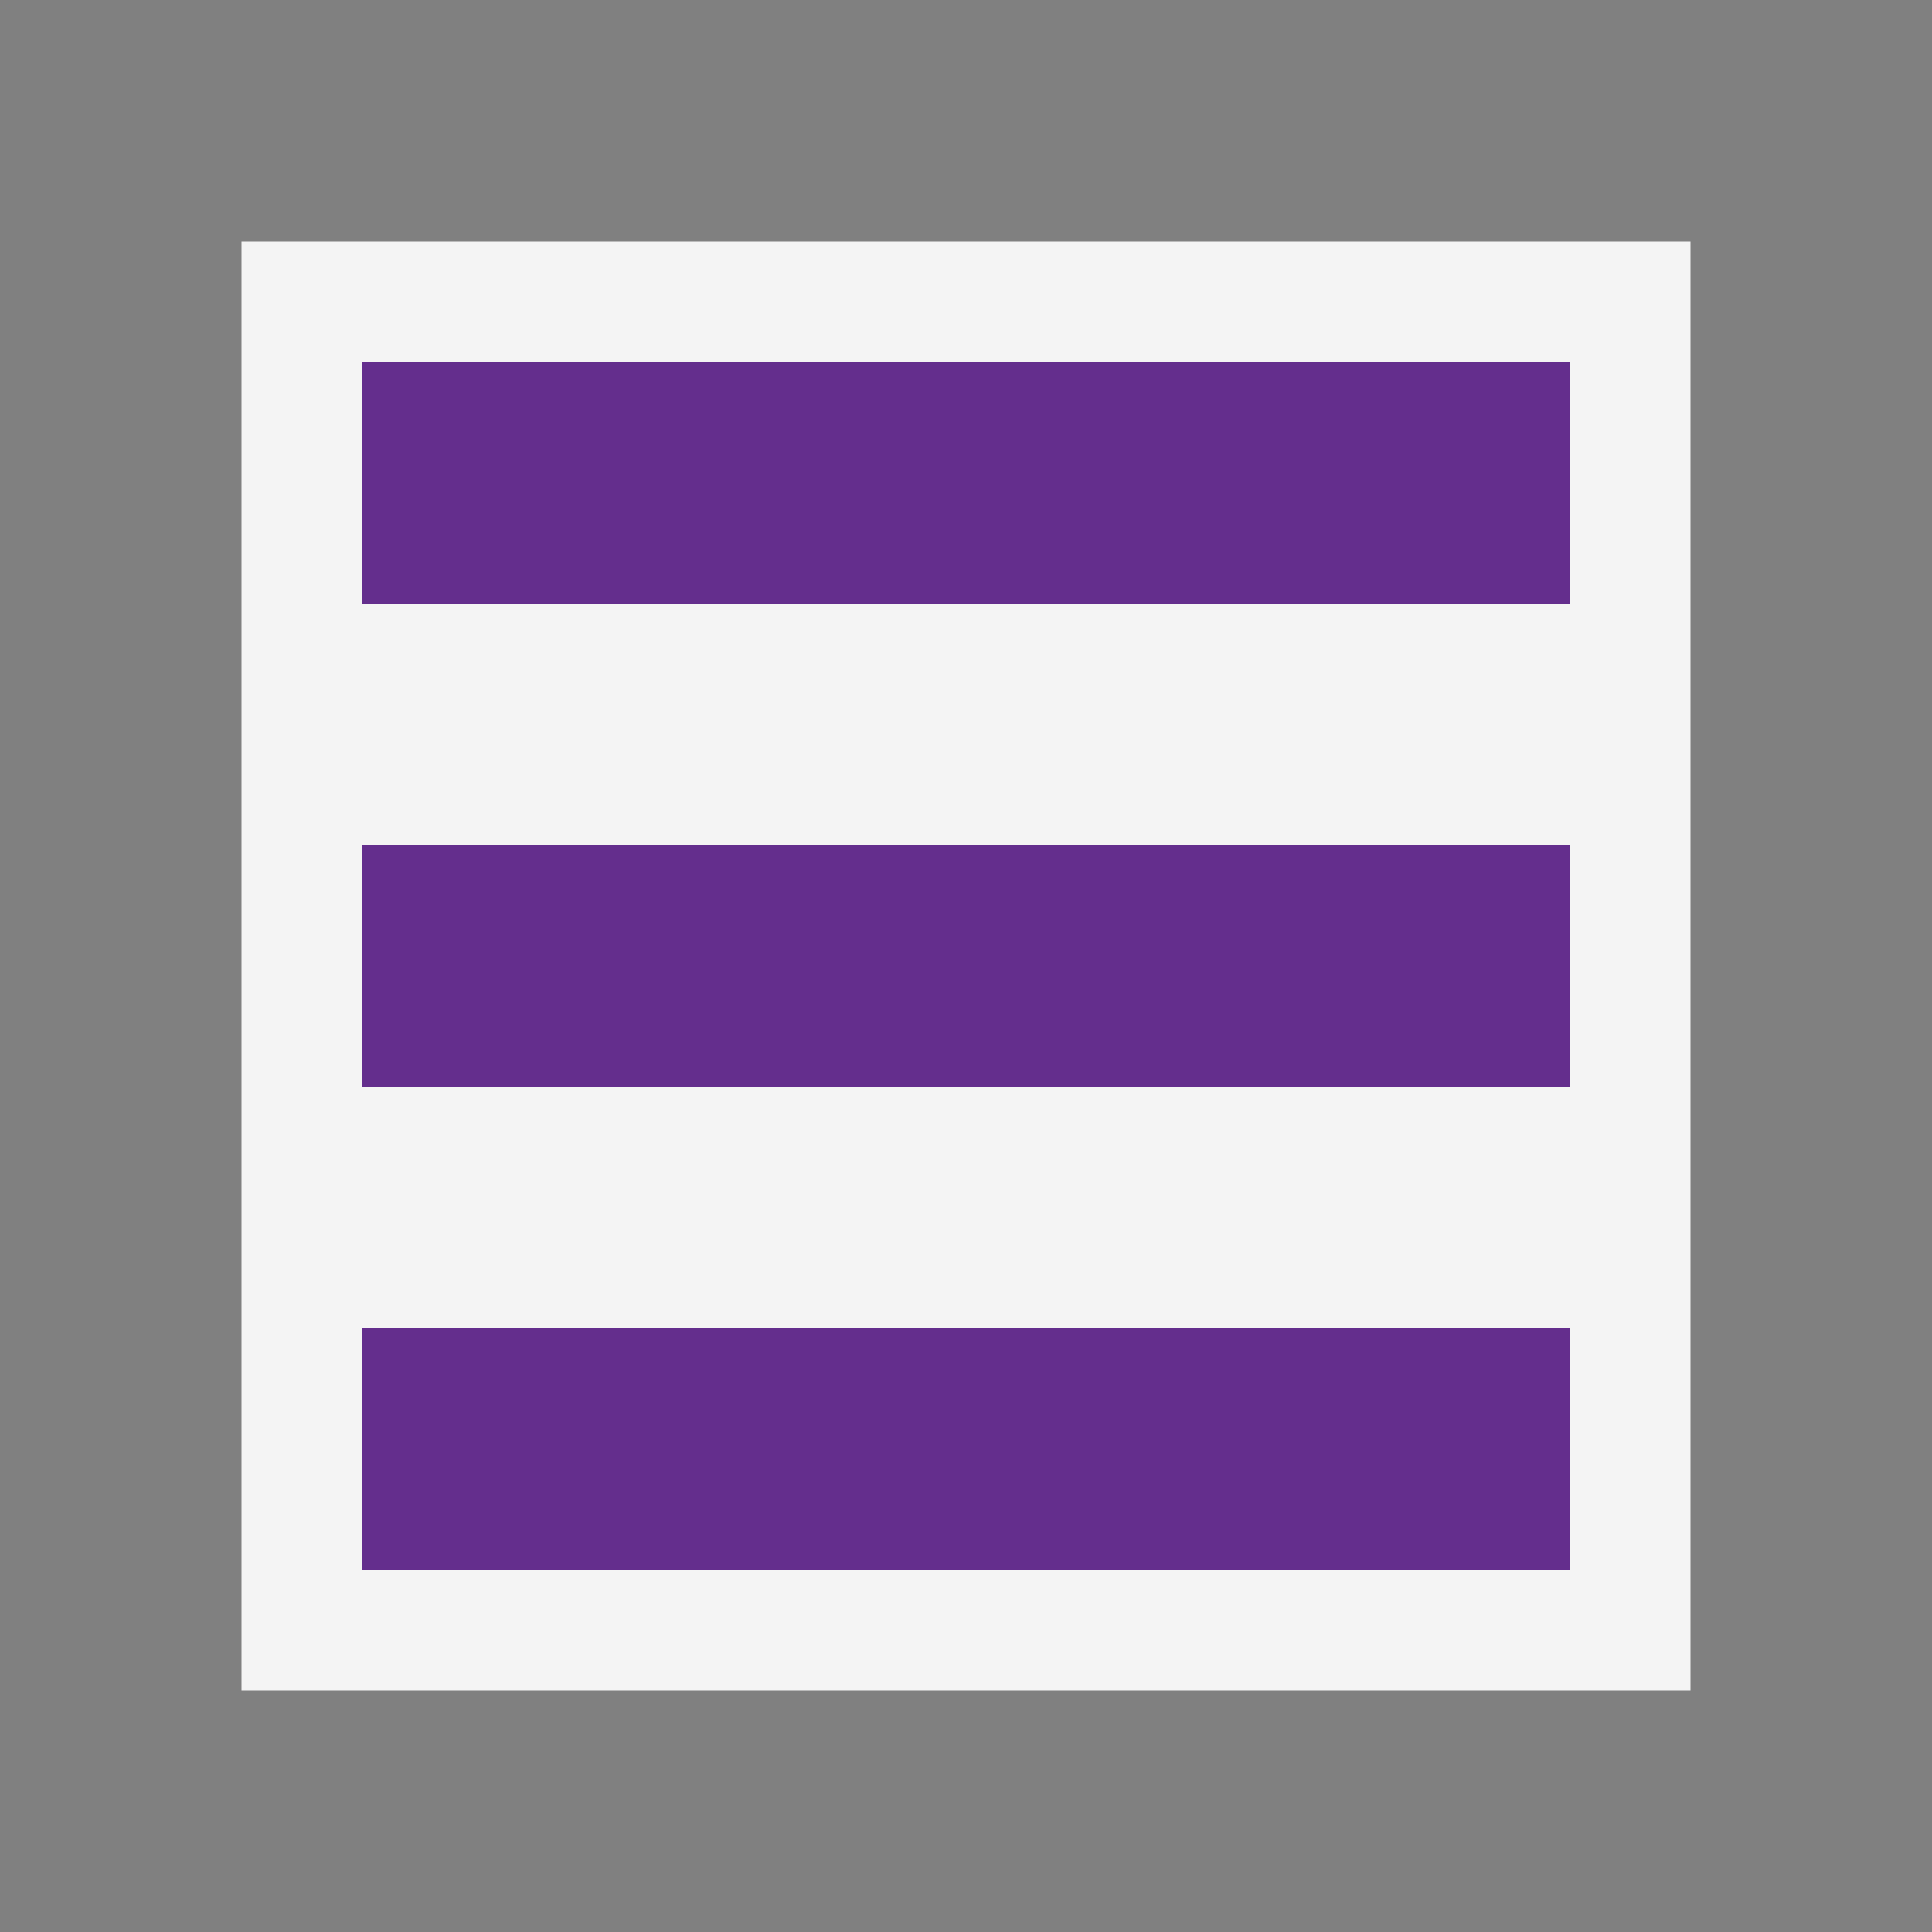 <svg xmlns="http://www.w3.org/2000/svg" width="16" height="16" viewBox="0 0 16 16">
  <rect x="0" y="0" width="16" height="16" fill="#808080" stroke="none"/>
  <path fill="#f4f4f4" d="M2 2h12v12H2z"/>
  <path fill="#642e8d" fill-rule="evenodd" d="M3 3h10v2H3zm0 6h10V7H3zm0 4h10v-2H3z"/>
</svg>
